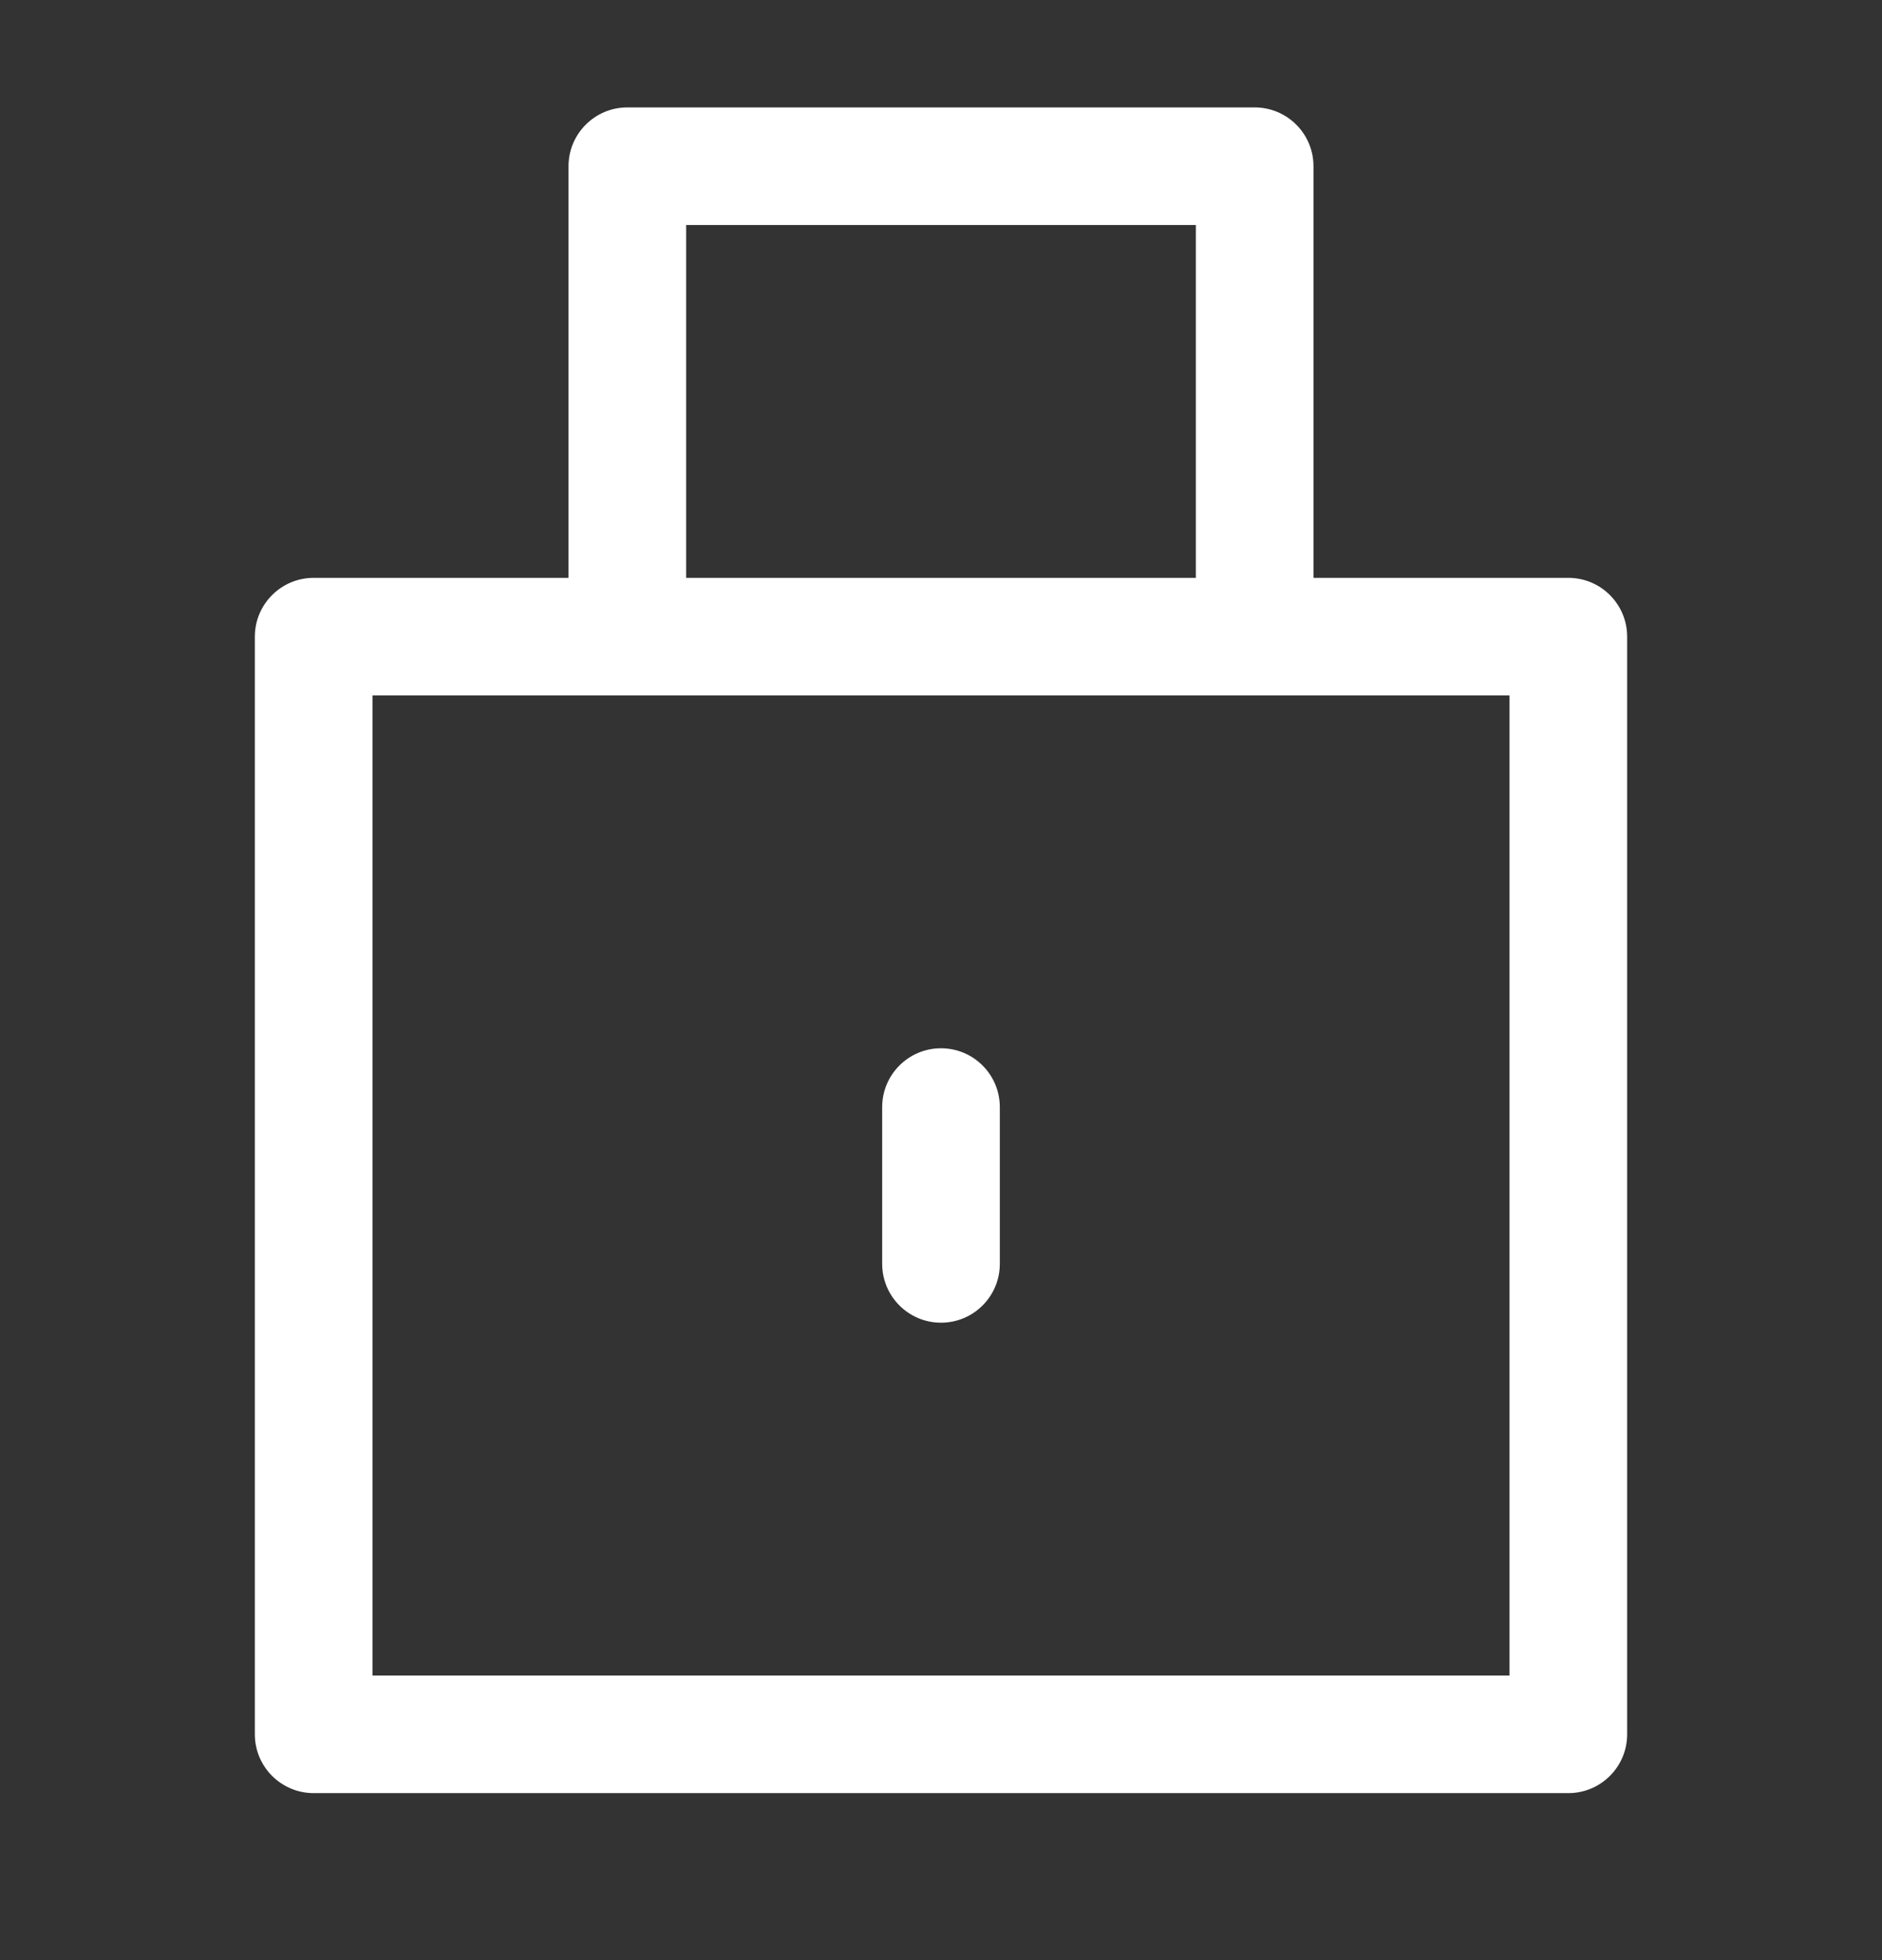 <svg width="24" height="25" viewBox="0 0 24 25" fill="none" xmlns="http://www.w3.org/2000/svg">
<rect x="0" y="0" width="24" height="25" fill="#333333" stroke="none"/>
<path fill-rule="evenodd" clip-rule="evenodd" d="M7.25 2.12C7.25 1.706 7.586 1.37 8 1.37H16C16.414 1.37 16.75 1.706 16.75 2.12V7.37H20C20.414 7.37 20.75 7.706 20.75 8.12V22.12C20.75 22.534 20.414 22.87 20 22.87H4C3.586 22.87 3.25 22.534 3.25 22.12V8.12C3.25 7.706 3.586 7.37 4 7.37H7.25V2.12ZM15.25 2.87V7.37H8.75V2.87H15.25ZM4.75 8.87H8H16H19.25V21.37H4.75V8.87ZM12.75 14.12C12.75 13.706 12.414 13.37 12 13.37C11.586 13.37 11.25 13.706 11.25 14.12V16.12C11.25 16.534 11.586 16.87 12 16.87C12.414 16.87 12.75 16.534 12.75 16.12V14.12Z" fill="white"/>
</svg>
